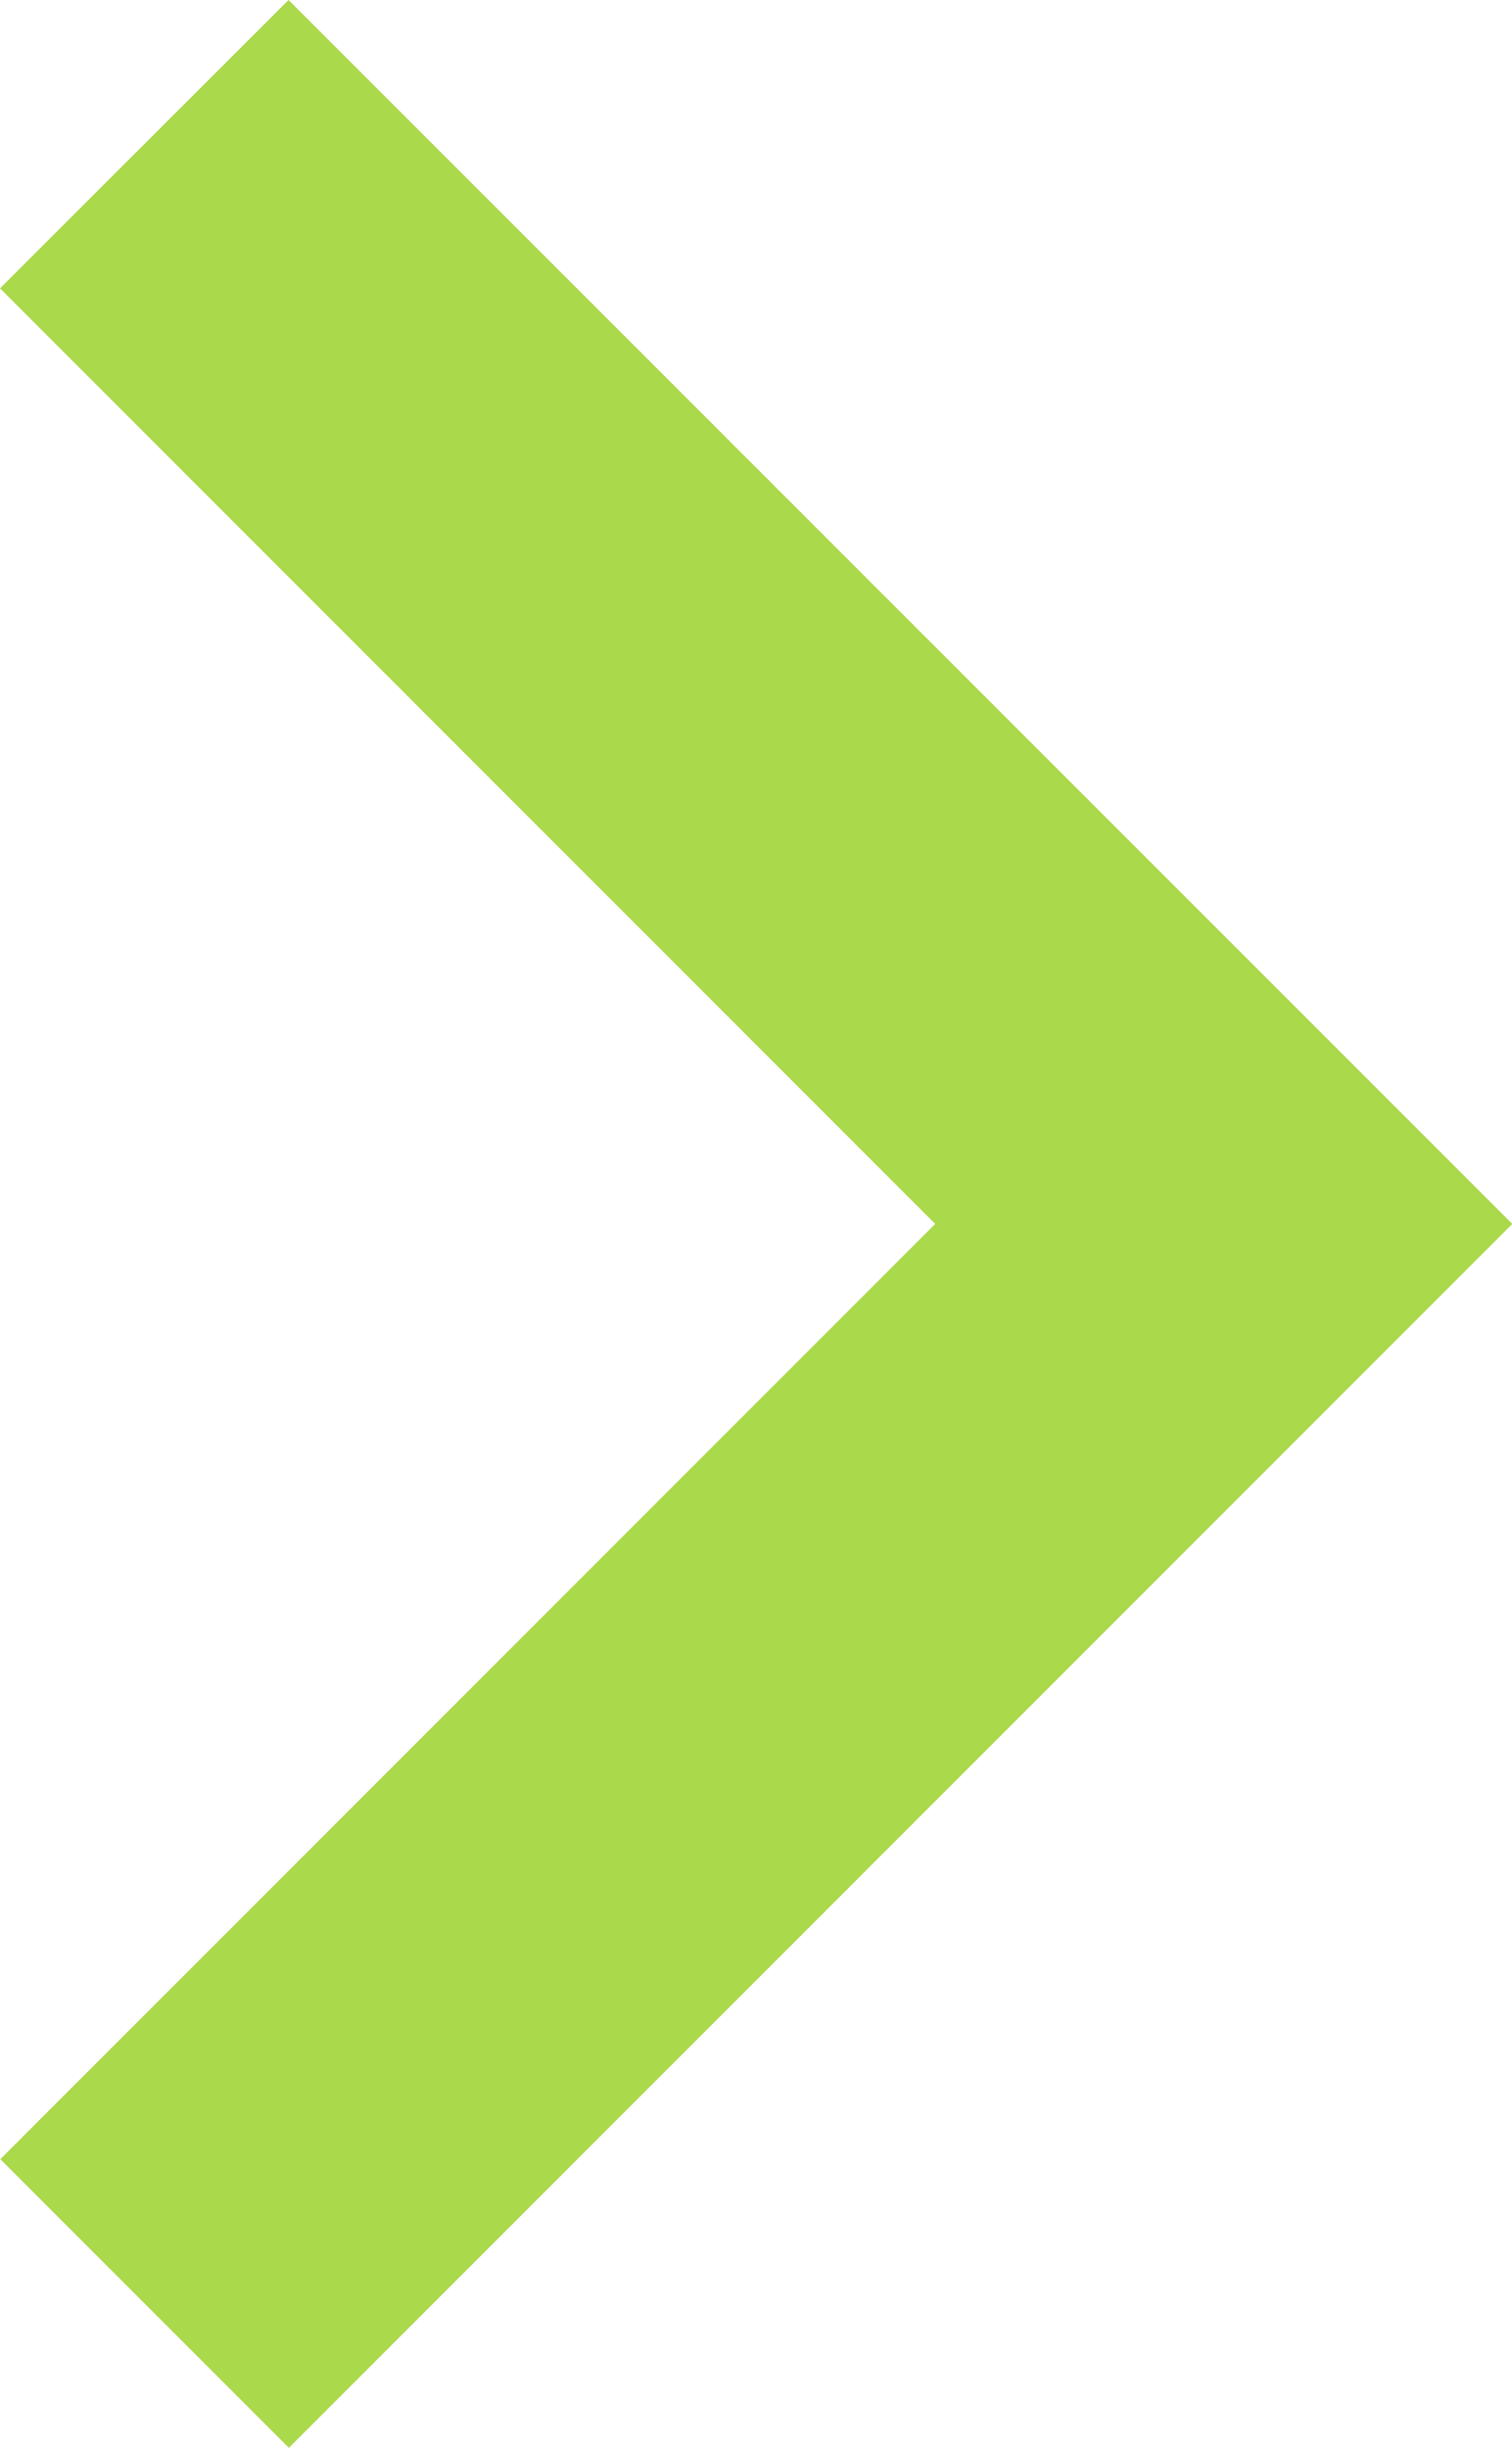 <svg xmlns="http://www.w3.org/2000/svg" width="9.531" height="15.424" viewBox="0 0 9.531 15.424"><path d="M15.424,10.283,13.605,12.1,19.5,17.995l-5.893,5.893,1.819,1.819,7.712-7.712Z" transform="translate(-13.605 -10.283)" fill="#aad94c"/></svg>